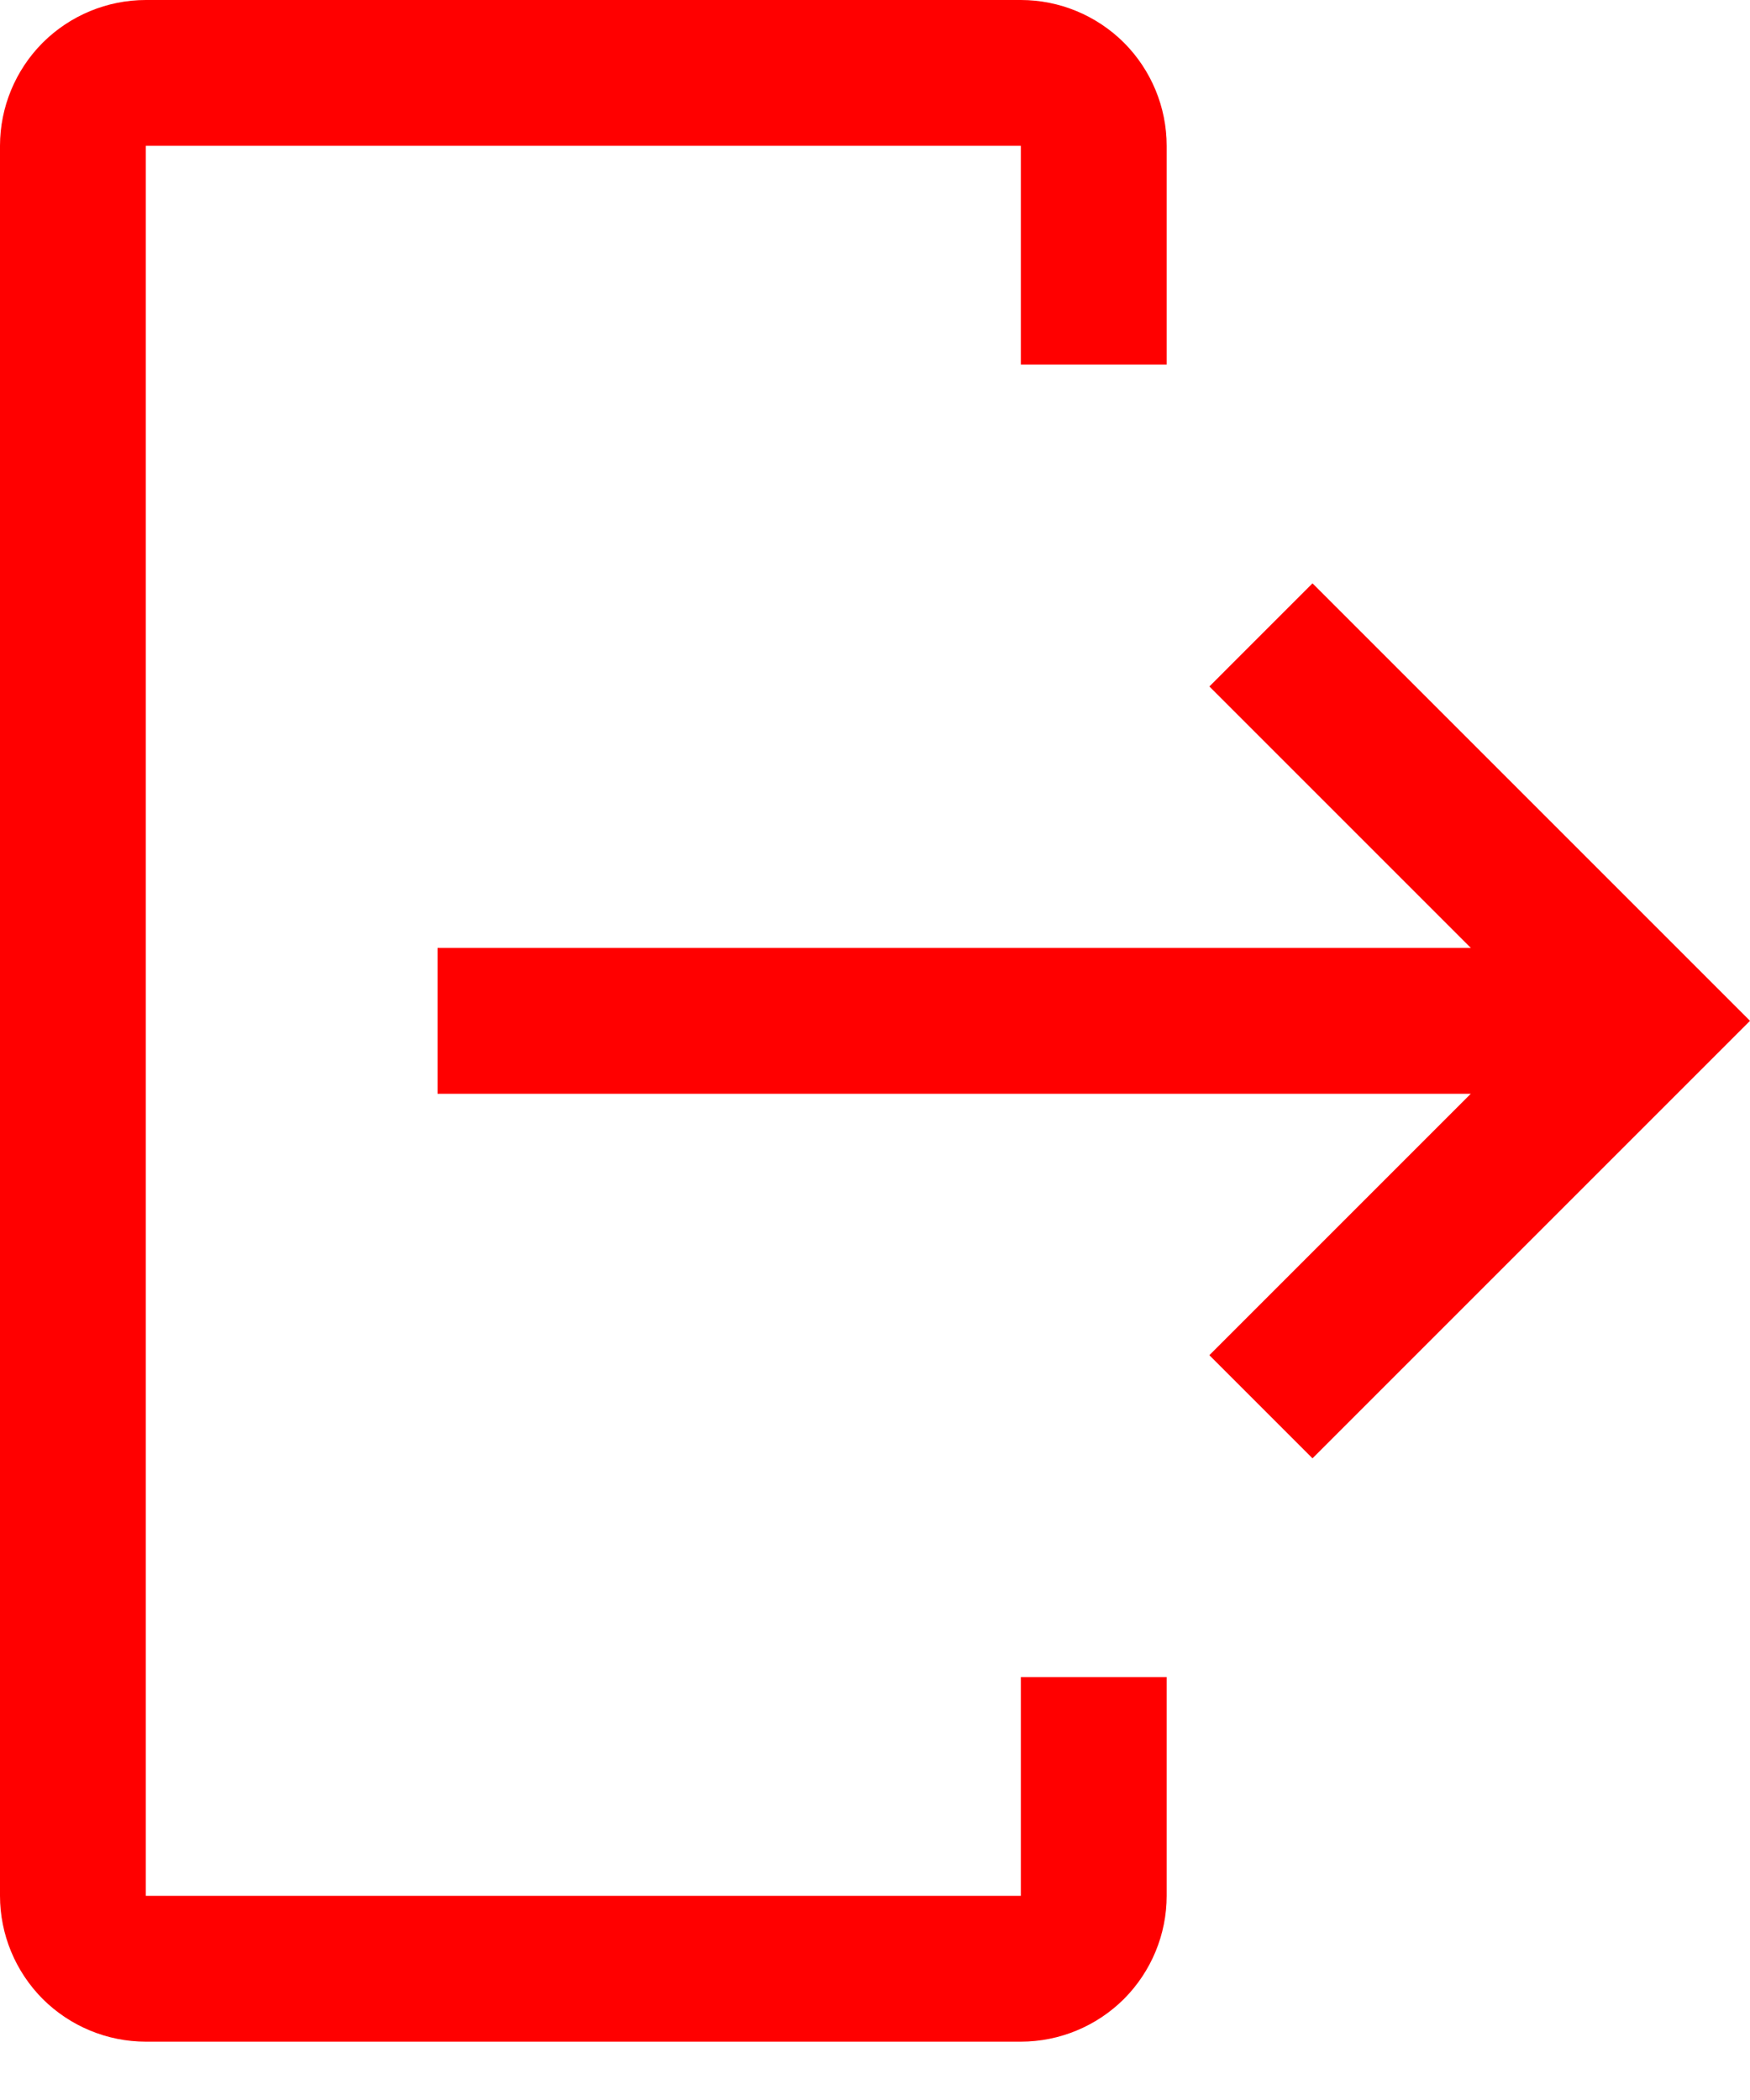 <svg width="15" height="18" viewBox="0 0 15 18" fill="none" xmlns="http://www.w3.org/2000/svg">
<path d="M1.25 17.5H8.75C9.081 17.5 9.399 17.368 9.634 17.134C9.868 16.899 10 16.581 10 16.25V14.375H8.75V16.25H1.25V1.25H8.75V3.125H10V1.25C10 0.919 9.868 0.601 9.634 0.366C9.399 0.132 9.081 0 8.75 0H1.25C0.919 0 0.601 0.132 0.366 0.366C0.132 0.601 0 0.919 0 1.25V16.25C0 16.581 0.132 16.899 0.366 17.134C0.601 17.368 0.919 17.5 1.25 17.5Z" fill="#FF0000"/>
<path d="M10.366 11.616L12.607 9.375H3.75V8.125H12.607L10.366 5.884L11.25 5L15 8.75L11.25 12.5L10.366 11.616Z" fill="#FF0000"/>
</svg>
